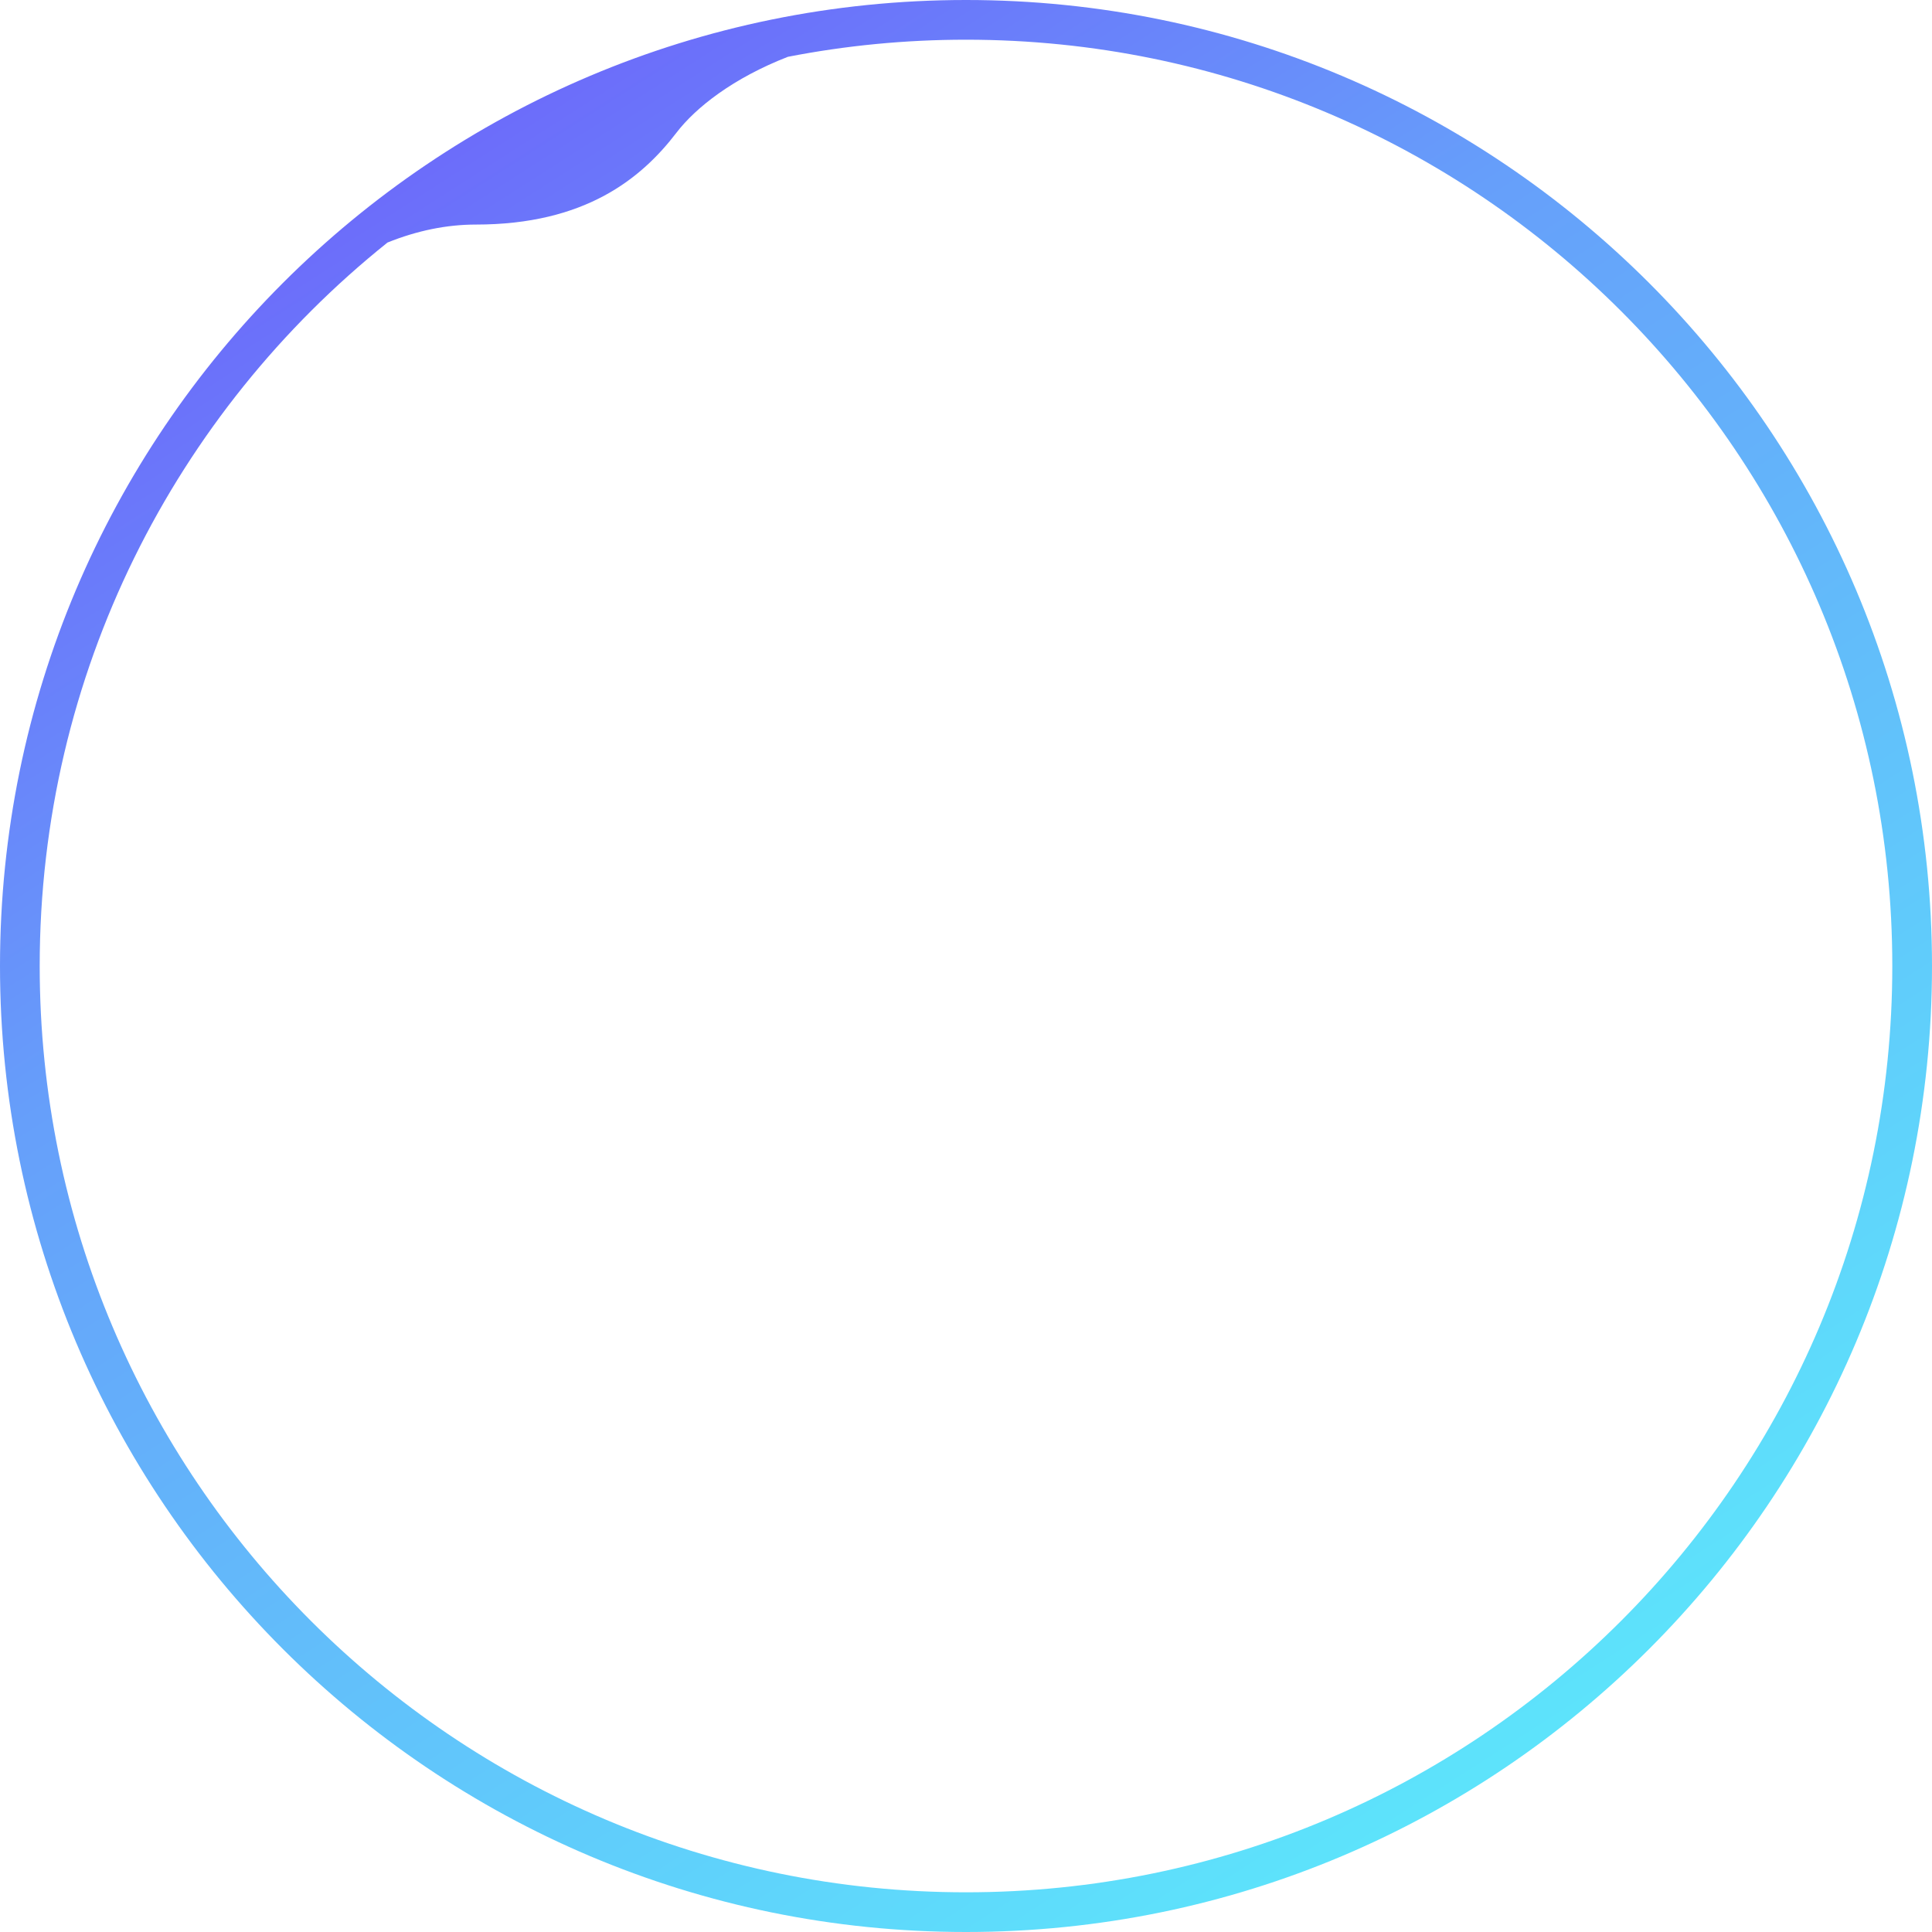 <?xml version="1.0" encoding="UTF-8"?>
<svg width="292px" height="292px" viewBox="0 0 292 292" version="1.1" xmlns="http://www.w3.org/2000/svg" xmlns:xlink="http://www.w3.org/1999/xlink">
    <title>refrigeration</title>
    <defs>
        <linearGradient x1="80.354%" y1="90.159%" x2="26.365%" y2="5.881%" id="linearGradient-1">
            <stop stop-color="#5DE4FB" offset="0%"></stop>
            <stop stop-color="#669FFA" offset="69.44%"></stop>
            <stop stop-color="#6C6CFA" offset="100%"></stop>
        </linearGradient>
    </defs>
    <g id="页面-1" stroke="none" stroke-width="1" fill="none" fill-rule="evenodd">
        <path d="M146,0 C226.634,0 292,65.366 292,146 C292,226.634 226.634,292 146,292 C65.366,292 0,226.634 0,146 C0,65.366 65.366,0 146,0 Z M146,6 C136.792,6 127.792,6.889 119.08,8.586 C110.813,11.807 105.157,16.243 102.231,20.068 C96.909,27.025 88.378,33.94 71.926,33.94 C67.527,33.94 63.073,34.845 58.564,36.657 C26.521,62.312 6,101.759 6,146 C6,223.32 68.68,286 146,286 C223.32,286 286,223.32 286,146 C286,68.68 223.32,6 146,6 Z" id="refrigeration" fill="url(#linearGradient-1)" fill-rule="nonzero"></path>
    </g>
</svg>
